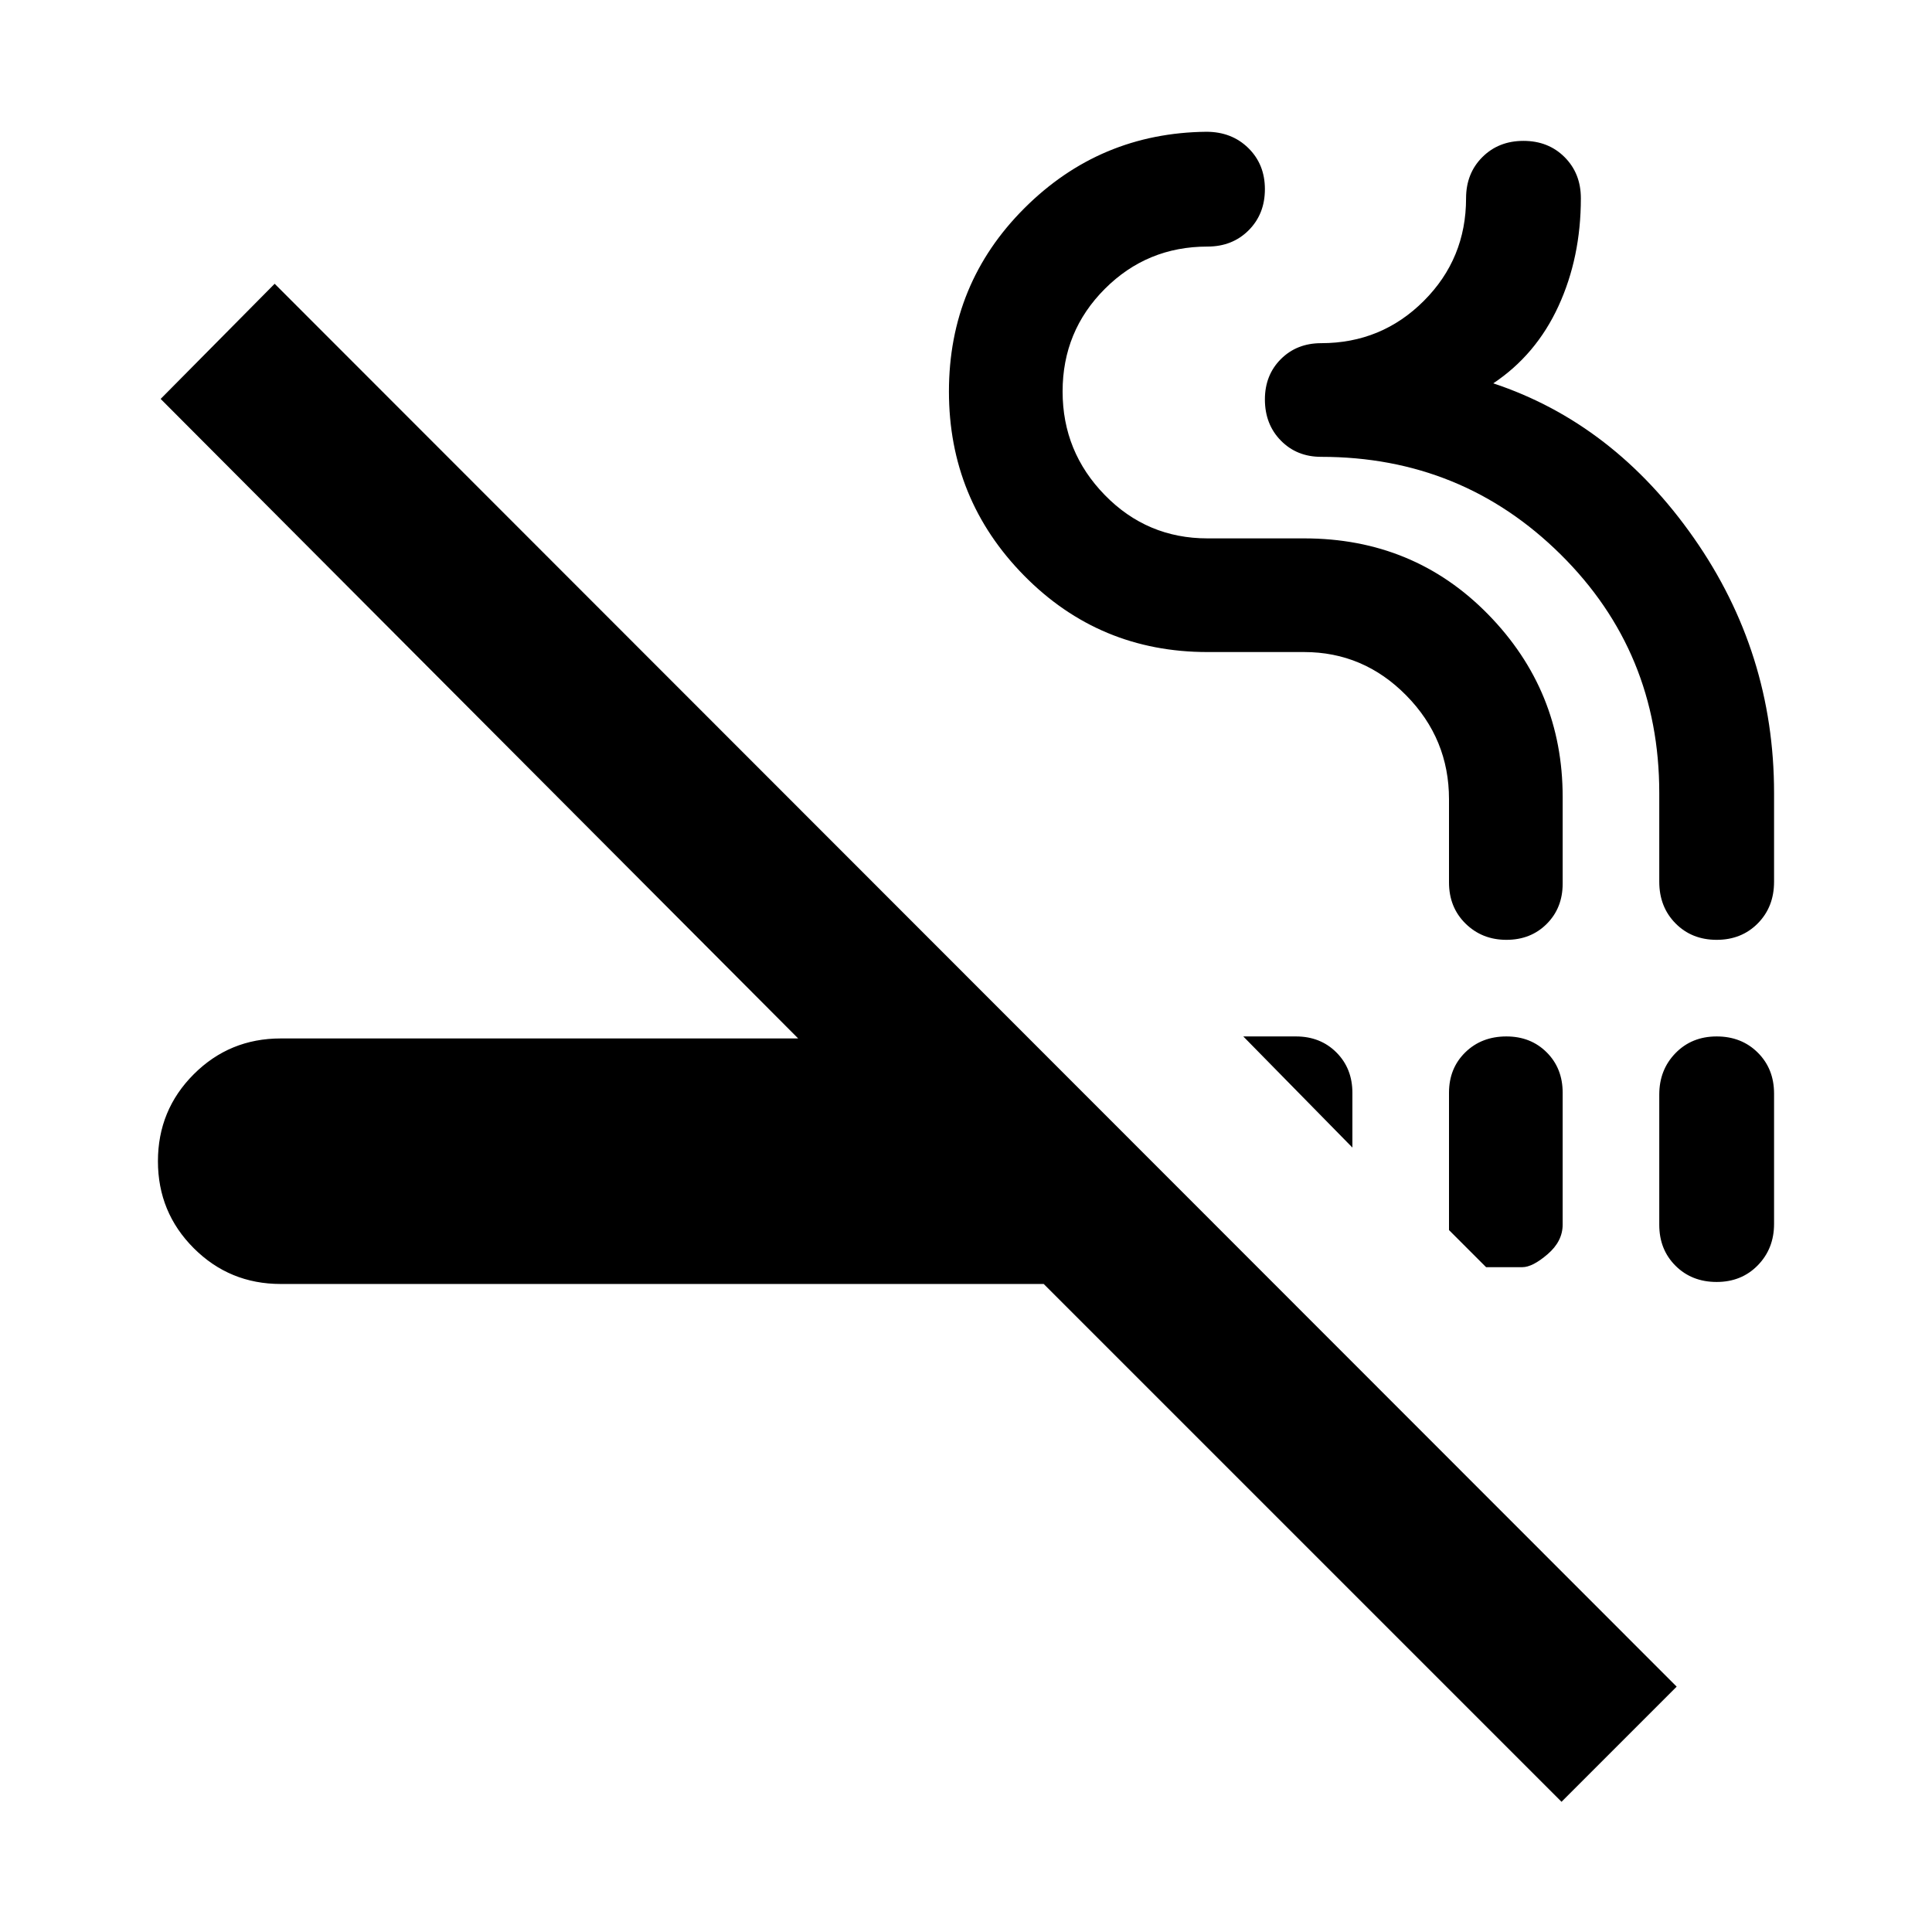 <svg xmlns="http://www.w3.org/2000/svg" height="20" viewBox="0 -960 960 960" width="20"><path d="M139.478-321.999q-25.417 0-43.209-17.792T78.477-383q0-25.417 17.792-43.209t43.209-17.792h257.129L79.826-761.782 136.478-819l696.653 697.088-57.218 57.218L518.609-322H139.478Zm609.044-123.002q12.115 0 20.036 7.921 7.921 7.921 7.921 20.036v65.523q0 8.304-7.489 14.739-7.488 6.434-12.555 6.434h-18L720-348.783v-68.261q0-12.115 8.081-20.036 8.081-7.921 20.441-7.921Zm104.479 0q12.359 0 20.44 8.049 8.082 8.048 8.082 20.357v64.724q0 12.309-8.082 20.59-8.081 8.282-20.44 8.282-12.36 0-20.441-8.049-8.081-8.048-8.081-20.357v-64.724q0-12.309 8.081-20.59 8.081-8.282 20.441-8.282Zm-235.219 0h26.163q12.157 0 20.106 7.949Q672-429.103 672-416.946v27.163l-54.218-55.218Zm130.753-48q-12.109 0-20.322-8.081T720-521.523v-41.347q0-30-21.231-51.565-21.231-21.566-50.769-21.566h-48q-53.693 0-91.086-37.936-37.393-37.937-37.393-91.541 0-53.603 37.469-91.042 37.469-37.438 90.445-38.003 12.604 0 20.846 8.081 8.241 8.081 8.241 20.441 0 12.359-8.081 20.44-8.081 8.082-20.441 8.082-30 0-51 21t-21 51q0 30 21 51.5t51 21.5h48q54.522 0 91.5 37.826 36.979 37.826 36.979 90.652v43.044q0 12.114-7.918 20.035-7.917 7.921-20.026 7.921Zm104.466 0q-12.36 0-20.441-8.175-8.081-8.176-8.081-20.68v-44.145q0-70-49-118.5t-119-48.5q-12.115 0-20.036-8.081-7.921-8.081-7.921-20.441 0-12.114 7.921-20.035 7.921-7.921 20.036-7.921 30 0 51-21t21-51q0-12.36 8.081-20.441t20.441-8.081q12.359 0 20.44 8.081 8.082 8.081 8.082 20.441 0 29.391-11.131 53.587-11.13 24.196-32.391 38.369 59.869 19.913 99.695 76.895 39.827 56.982 39.827 126.627v44.145q0 12.504-8.082 20.68-8.081 8.175-20.44 8.175Z"/></svg>